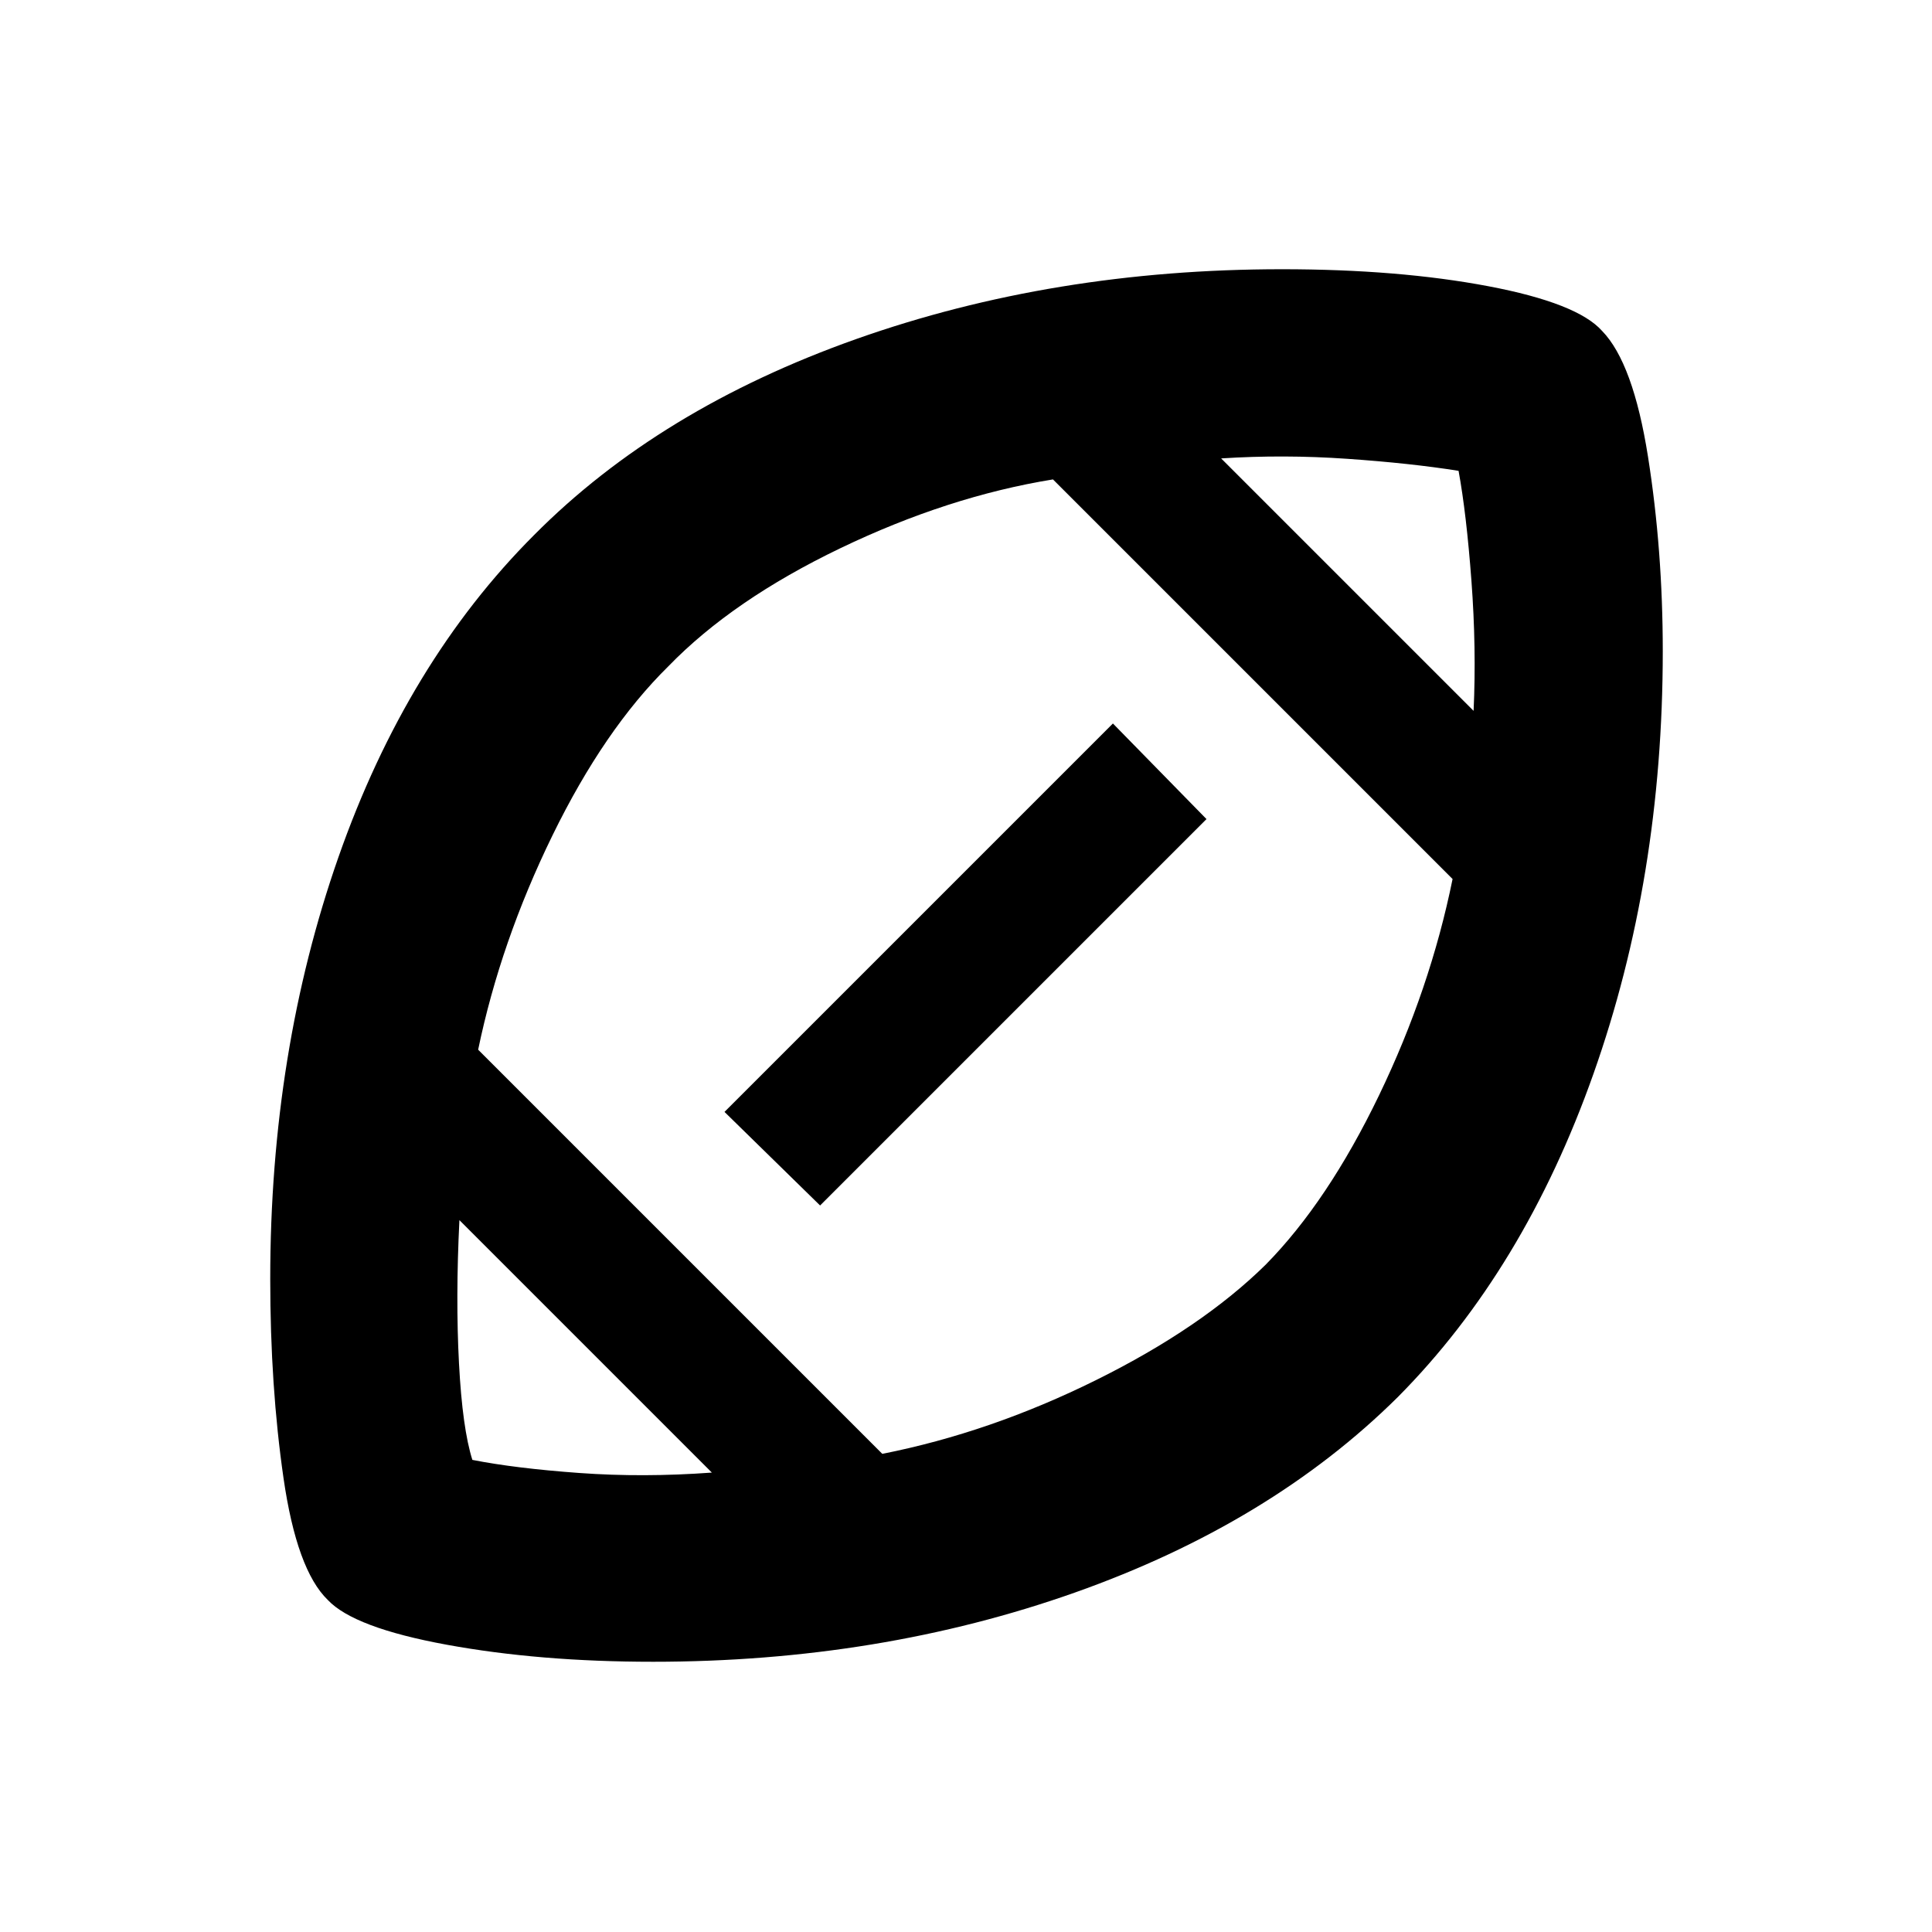 <svg xmlns="http://www.w3.org/2000/svg" height="20" viewBox="0 -960 960 960" width="20"><path d="M480.5-480.5ZM353.72-228.28 228.28-353.72q-1.93 38.76-.21 71.18 1.71 32.41 6.65 47.95 21.23 4.19 53.06 6.5 31.83 2.31 65.94-.19Zm84.69-9.31q53.7-10.63 106.17-36.63 52.46-26 84.33-57.37 30.87-31.37 56.31-84.12 25.43-52.75 36.56-107.51L523.22-721.78q-52 8.43-105.57 34.15-53.56 25.72-85.56 58.72-31.87 31.37-57.62 84.12-25.75 52.75-36.88 106.38l200.82 200.82ZM407.5-361 360-407.5l193-193 46.5 47.5-192 192Zm324.72-245.78q1.43-31.11-1.07-64.59-2.5-33.48-6.4-54.68-23.79-3.78-55.32-5.97-31.54-2.2-62.65-.2l125.44 125.44Zm-407.8 472.5q-56.21 0-102.41-8.46-46.19-8.46-59.14-22.26-15.39-14.89-21.99-60.51-6.6-45.61-6.6-98.99 0-112.92 33.91-209.65 33.92-96.73 97.18-159.98 62.26-62.76 160.16-97.43 97.91-34.66 211.47-34.66 57.91 0 102.39 8.41 44.48 8.42 56.74 22.31 15.39 15.89 22.74 62.35 7.35 46.45 7.35 96.65 0 112.76-34.45 210.1-34.44 97.34-97.14 160.53-63.26 62.76-160.47 97.18-97.2 34.41-209.74 34.41Z"/></svg>